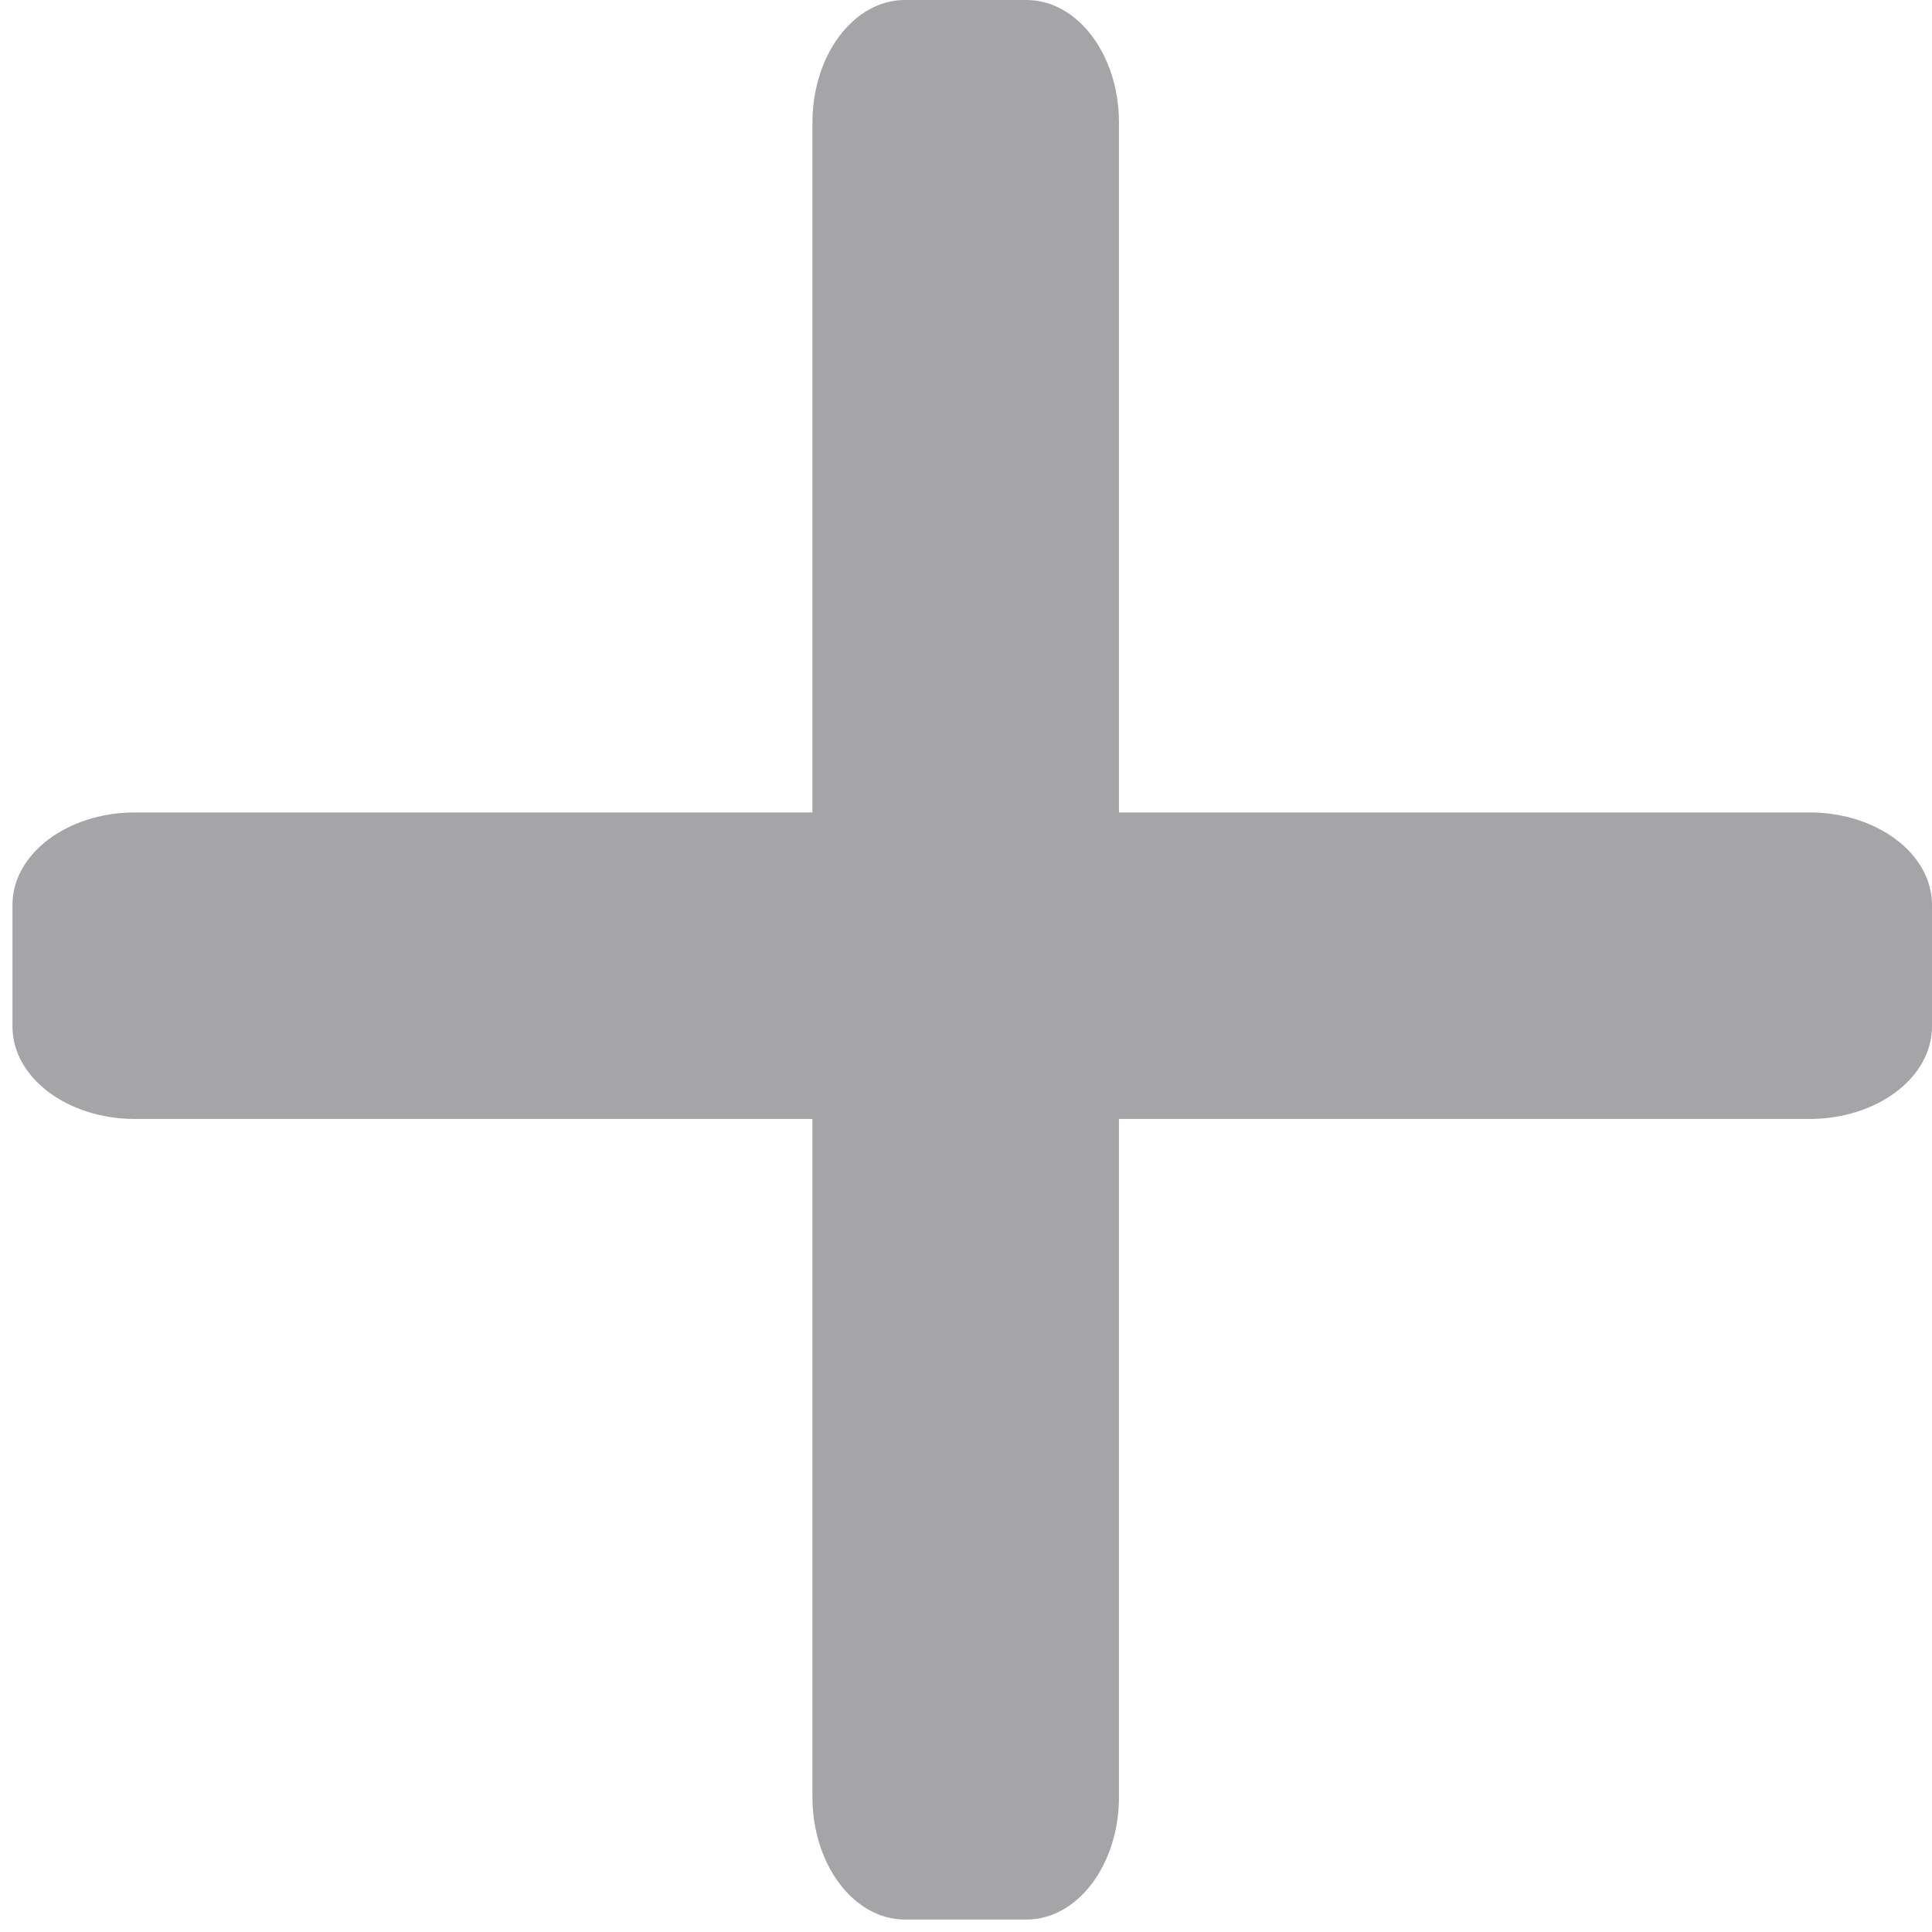 <?xml version="1.0" encoding="UTF-8" standalone="no"?>
<!DOCTYPE svg PUBLIC "-//W3C//DTD SVG 1.1//EN" "http://www.w3.org/Graphics/SVG/1.1/DTD/svg11.dtd">
<svg width="100%" height="100%" viewBox="0 0 91 91" version="1.1" xmlns="http://www.w3.org/2000/svg" xmlns:xlink="http://www.w3.org/1999/xlink" xml:space="preserve" xmlns:serif="http://www.serif.com/" style="fill-rule:evenodd;clip-rule:evenodd;stroke-linejoin:round;stroke-miterlimit:1.414;">
    <g id="Plus" transform="matrix(1,0,0,1,-228.815,-230.984)">
        <rect x="228.814" y="230.984" width="90.413" height="90.413" style="fill:none;"/>
        <g transform="matrix(1.081,0,0,1,112.534,230.984)">
            <path d="M156.324,5.769C156.324,2.585 154.519,0 152.296,0L146.996,0C144.773,0 142.968,2.585 142.968,5.769L142.968,84.644C142.968,87.828 144.773,90.413 146.996,90.413L152.296,90.413C154.519,90.413 156.324,87.828 156.324,84.644L156.324,5.769Z" style="fill:rgb(165,164,167);"/>
        </g>
        <g transform="matrix(6.61979e-17,1.081,-1,6.12323e-17,319.815,114.703)">
            <path d="M156.324,5.769C156.324,2.585 154.519,0 152.296,0L146.996,0C144.773,0 142.968,2.585 142.968,5.769L142.968,84.644C142.968,87.828 144.773,90.413 146.996,90.413L152.296,90.413C154.519,90.413 156.324,87.828 156.324,84.644L156.324,5.769Z" style="fill:rgb(165,164,167);"/>
        </g>
    </g>
</svg>
